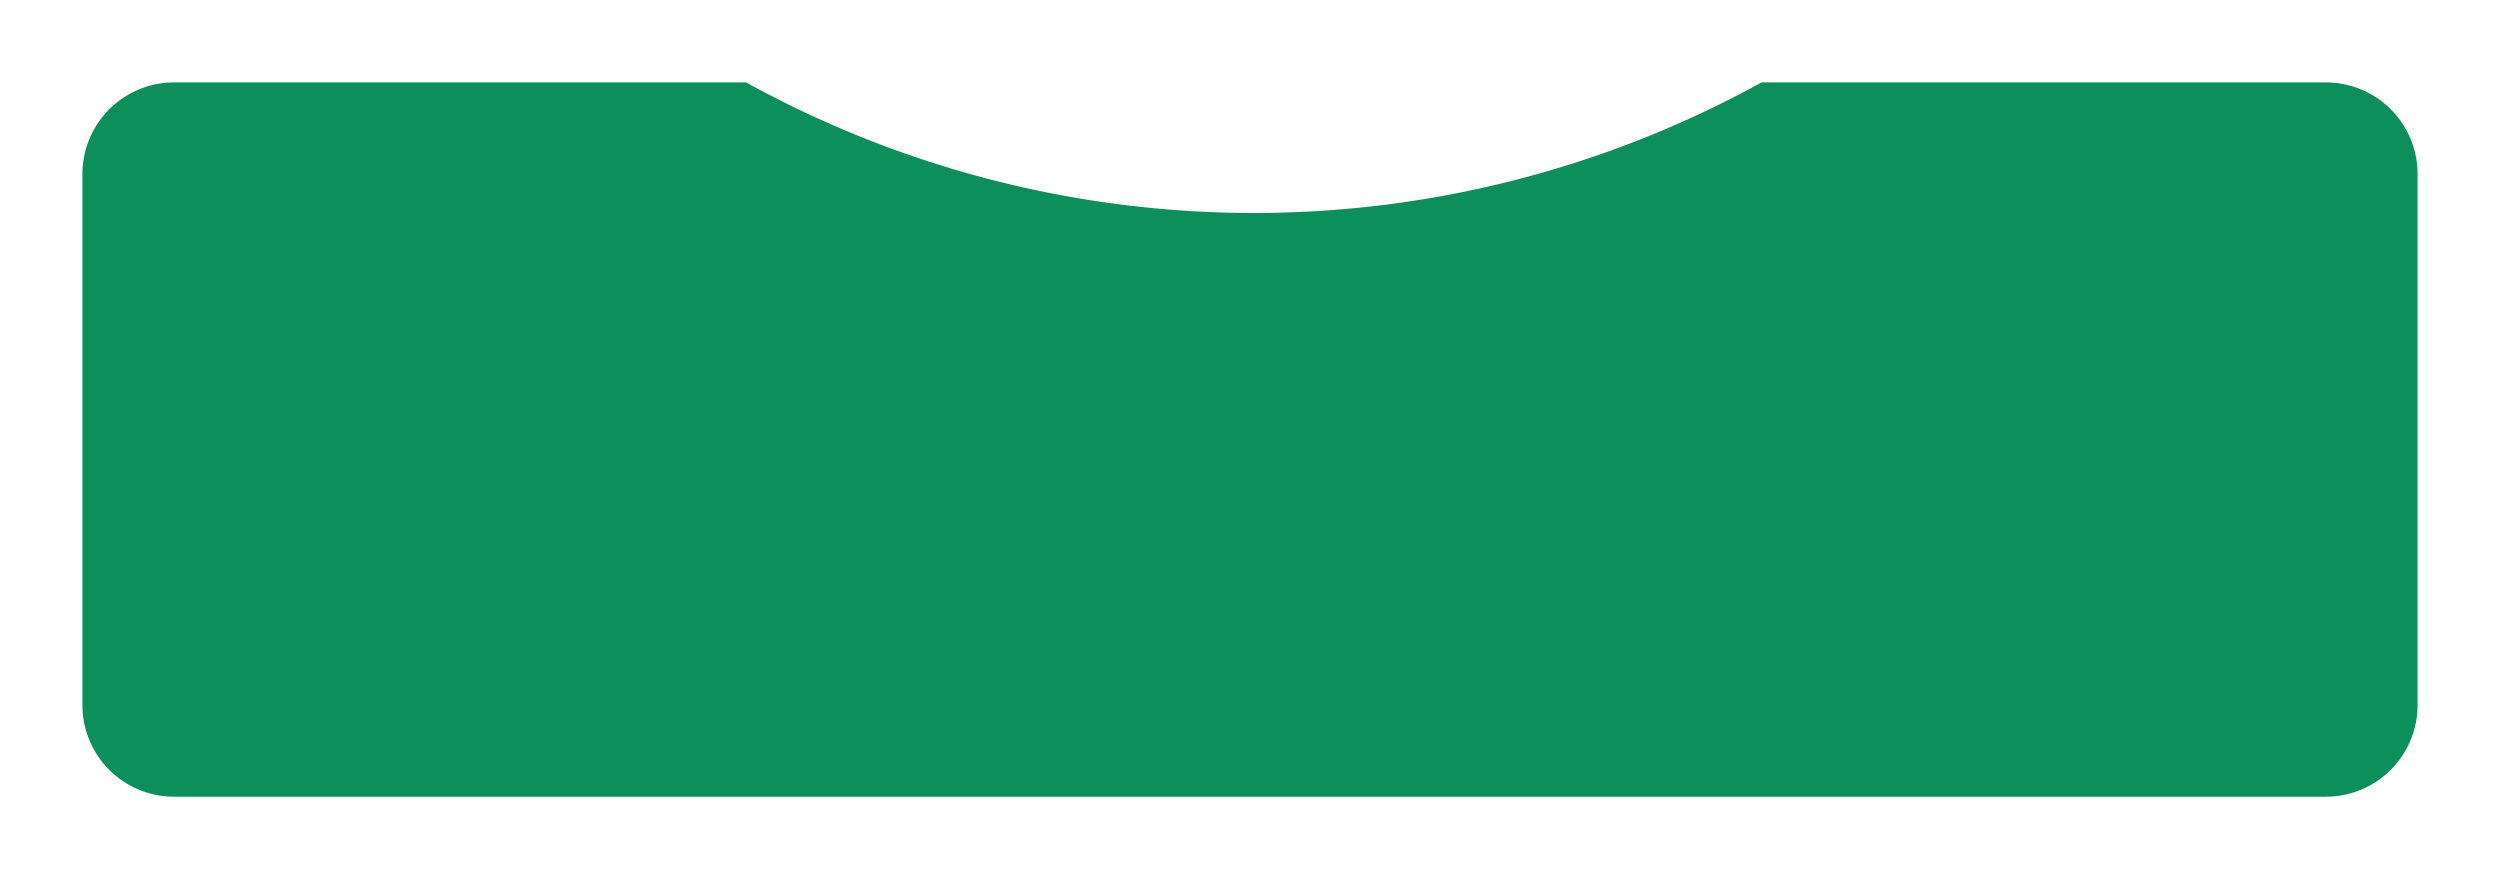 <svg xmlns="http://www.w3.org/2000/svg" xmlns:xlink="http://www.w3.org/1999/xlink" width="273" height="96" viewBox="0 0 273 96">
  <defs>
    <filter id="Sustracción_2" x="0" y="0" width="273" height="96" filterUnits="userSpaceOnUse">
      <feOffset dy="3" input="SourceAlpha"/>
      <feGaussianBlur stdDeviation="3" result="blur"/>
      <feFlood flood-opacity="0.161"/>
      <feComposite operator="in" in2="blur"/>
      <feComposite in="SourceGraphic"/>
    </filter>
  </defs>
  <g transform="matrix(1, 0, 0, 1, 0, 0)" filter="url(#Sustracción_2)">
    <path id="Sustracción_2-2" data-name="Sustracción 2" d="M245,78H10A10.011,10.011,0,0,1,0,68V10A10.011,10.011,0,0,1,10,0H72.47a114.963,114.963,0,0,0,55.447,14.258A114.962,114.962,0,0,0,183.364,0H245a10.011,10.011,0,0,1,10,10V68A10.011,10.011,0,0,1,245,78Z" transform="translate(9 6)" fill="#0c8f5a"/>
  </g>
</svg>
